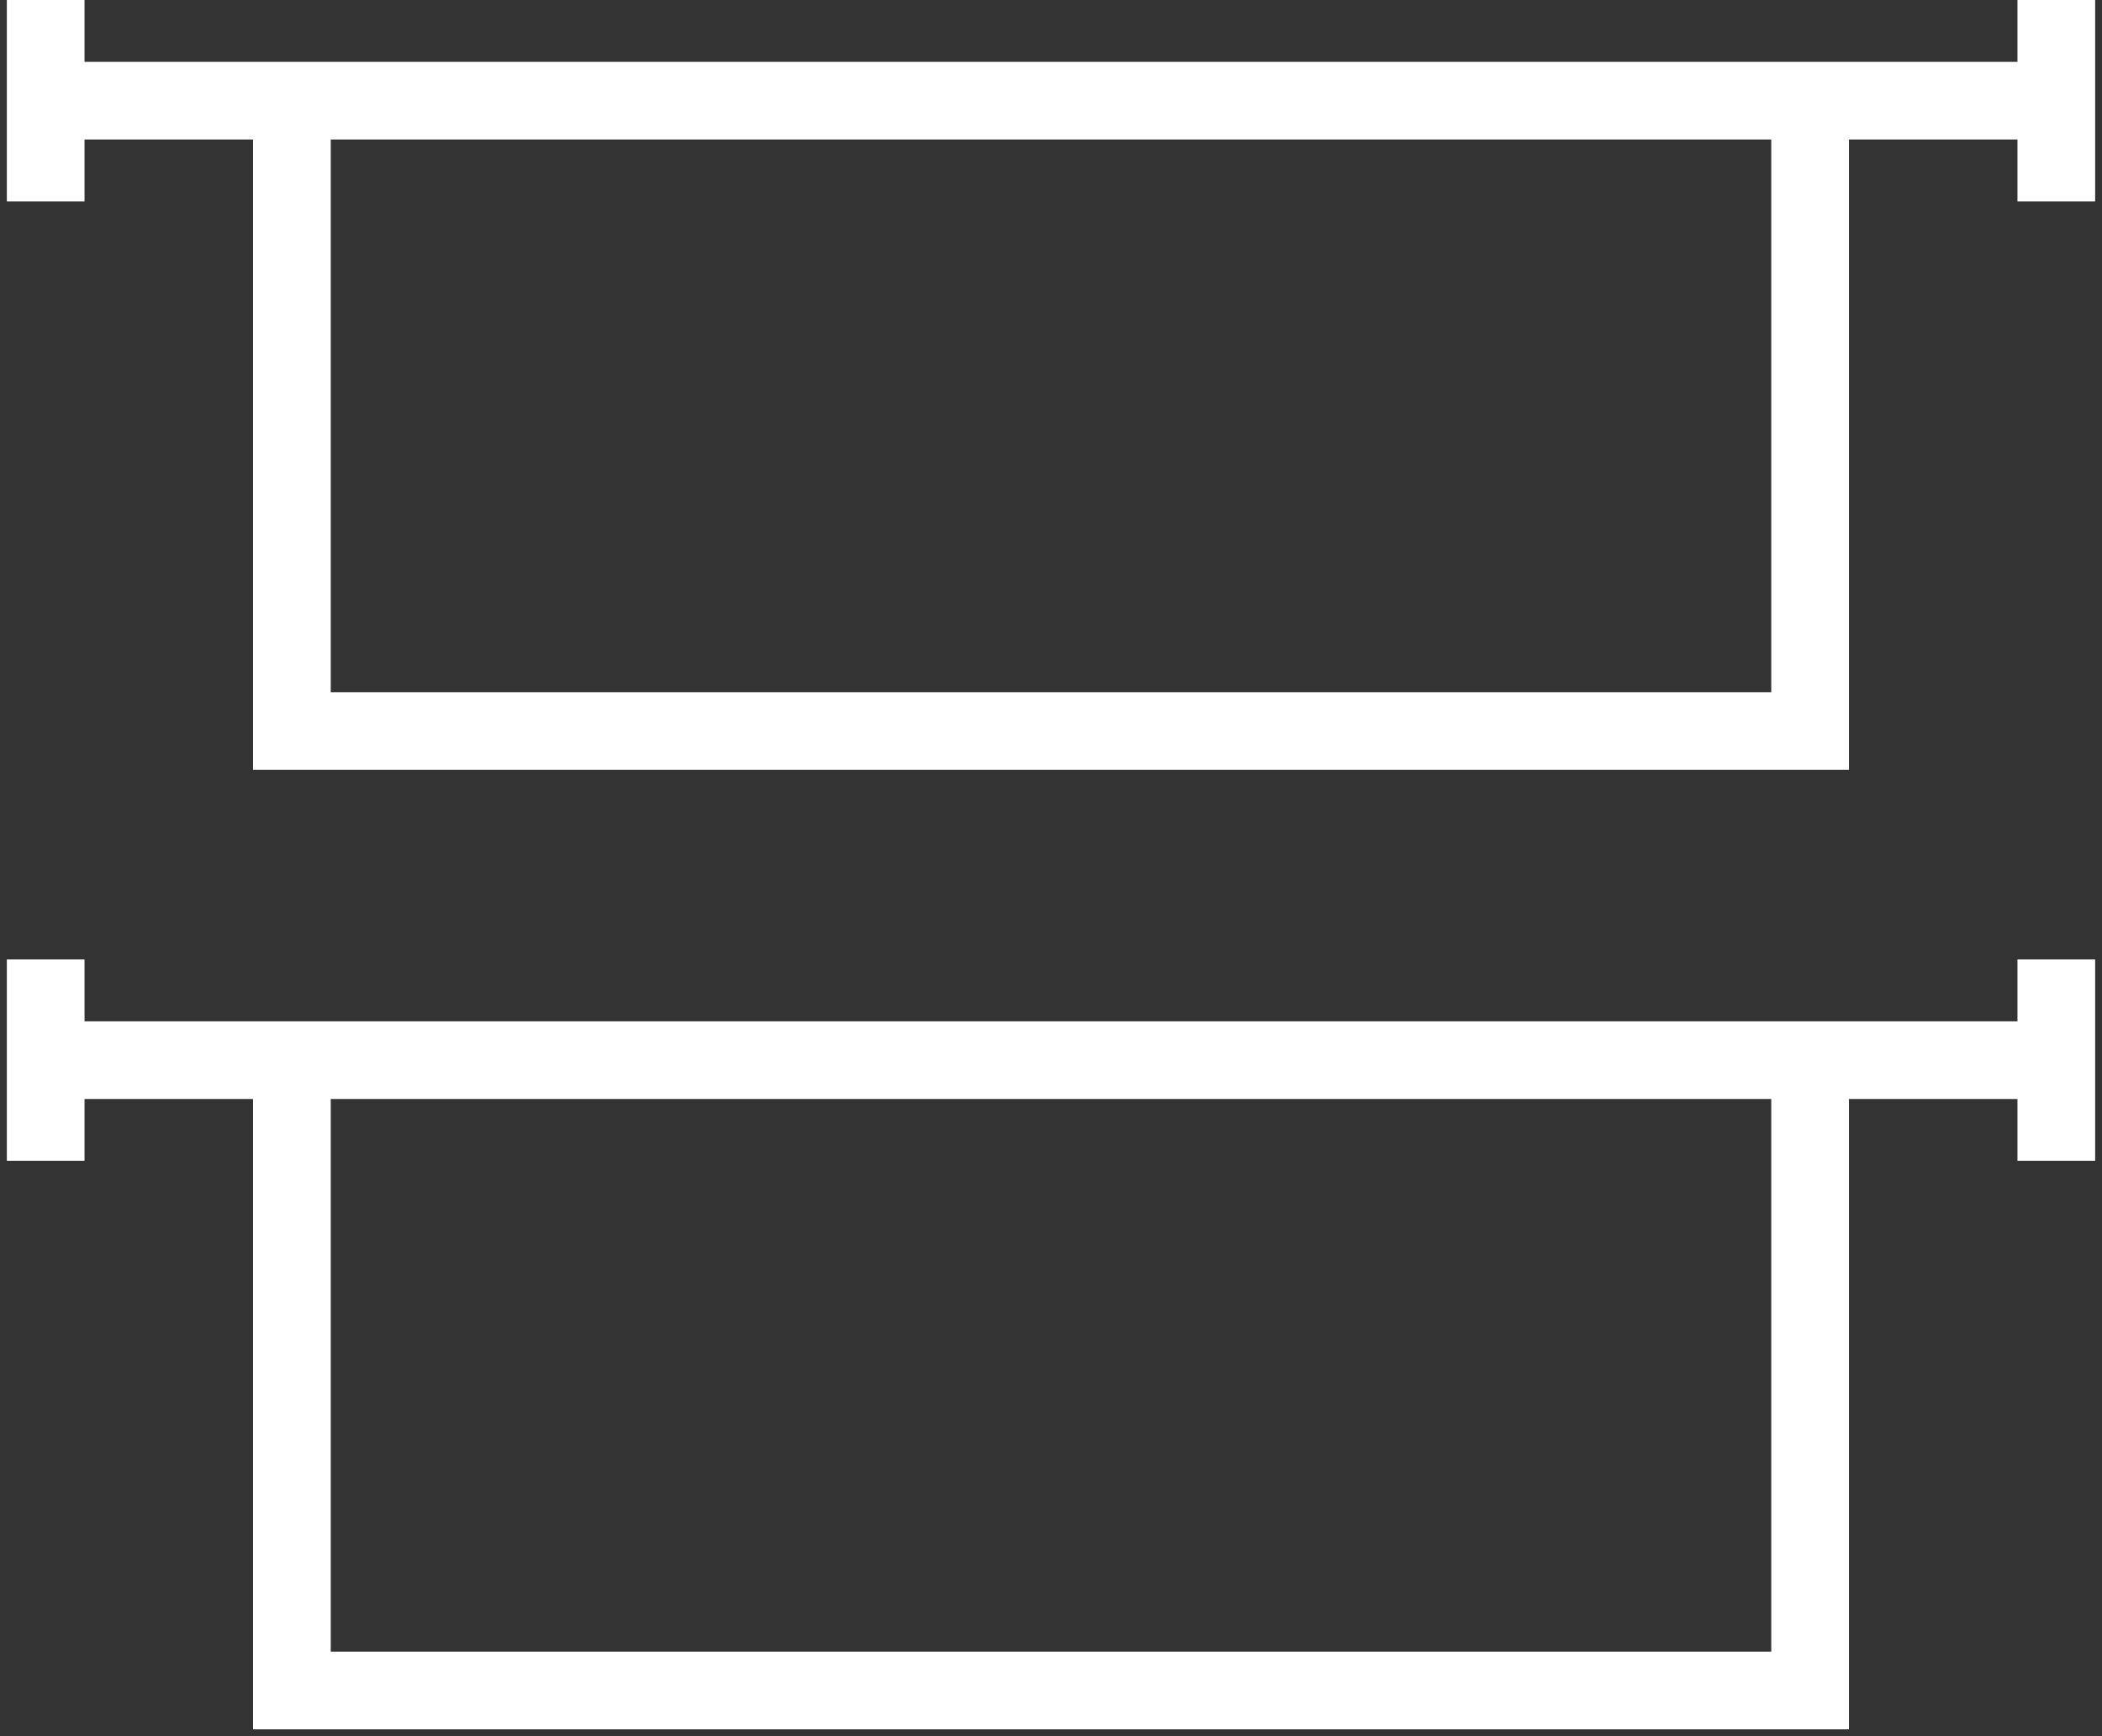 <svg width="46" height="38" viewBox="0 0 46 38" fill="none" xmlns="http://www.w3.org/2000/svg">
<rect x="0" y="0" width="46" height="38" fill="#333333" stroke="none"/>
<path d="M1 23.204H6.388M1 23.204V25.407M1 23.204V21.63V21M6.388 23.204V26.824V37H39.612V26.824V23.204M6.388 23.204H39.612M39.612 23.204H45M45 23.204V25.407M45 23.204V21.315V21" stroke="white" stroke-width="1.7"/>
<path d="M1 2.204H6.388M1 2.204V4.407M1 2.204V0.63V0M6.388 2.204V5.824V16H39.612V5.824V2.204M6.388 2.204H39.612M39.612 2.204H45M45 2.204V4.407M45 2.204V0.315V0" stroke="white" stroke-width="1.7"/>
</svg>
